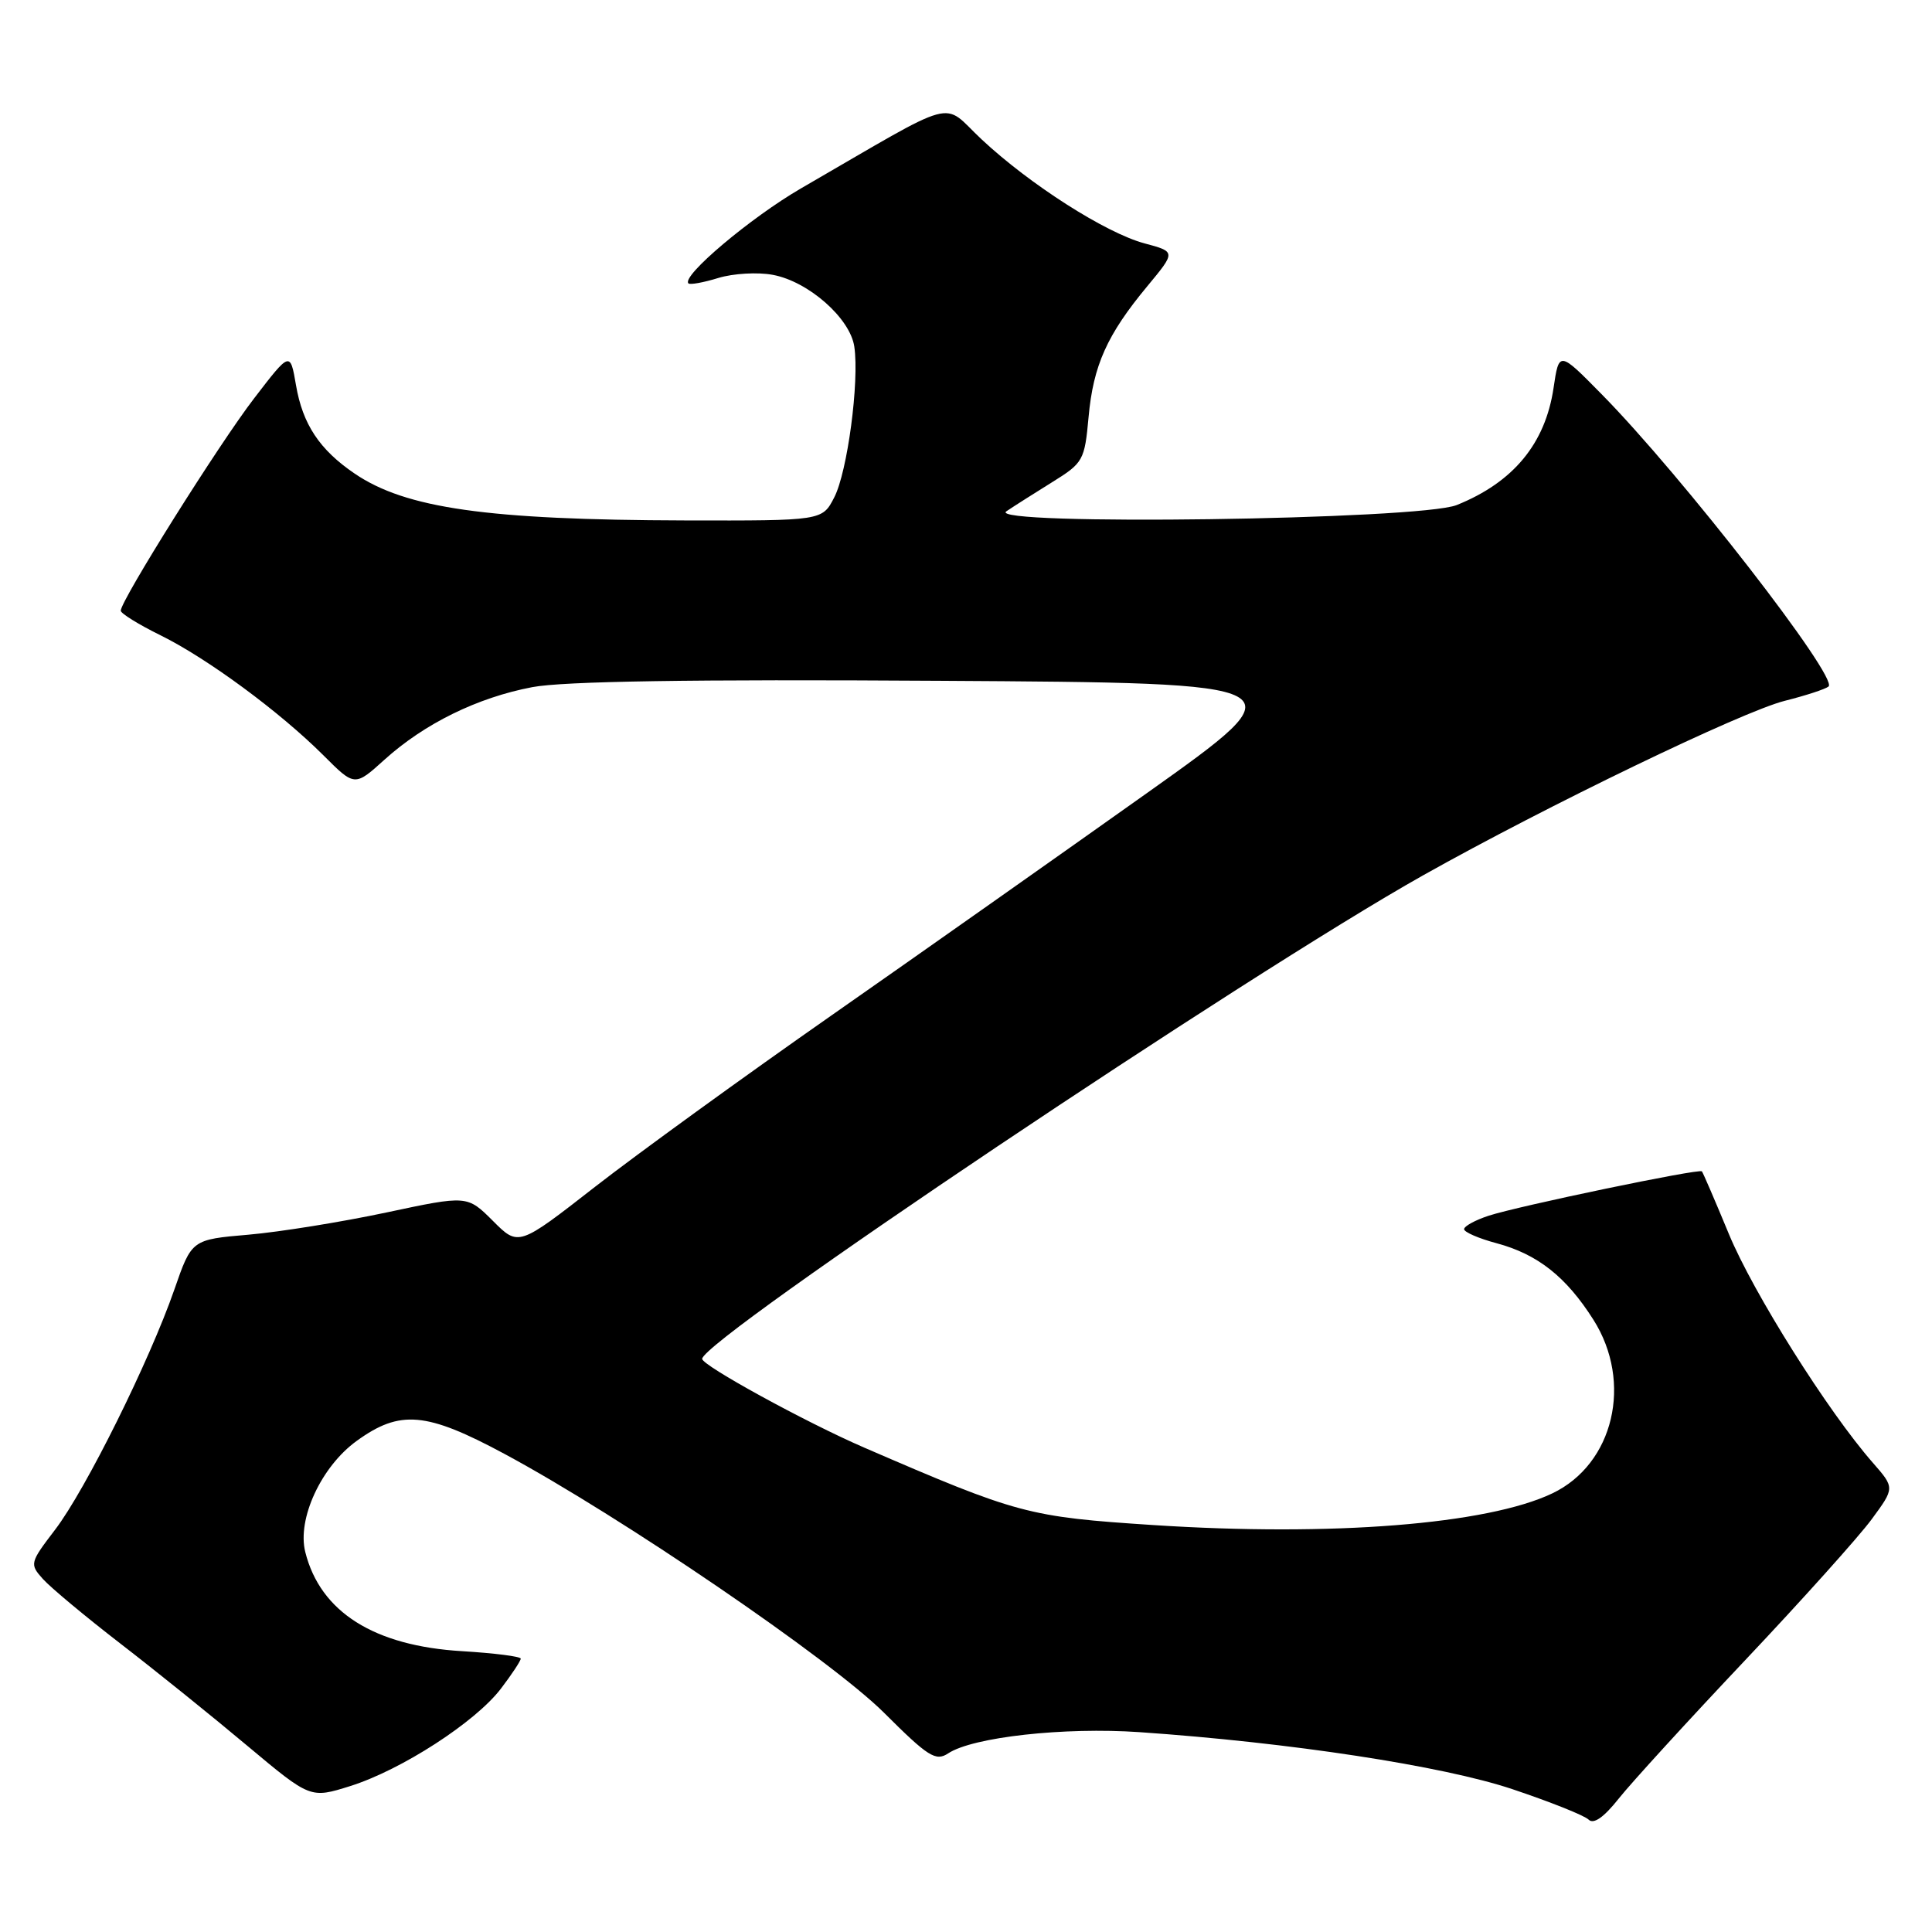 <?xml version="1.0" encoding="UTF-8" standalone="no"?>
<!DOCTYPE svg PUBLIC "-//W3C//DTD SVG 1.1//EN" "http://www.w3.org/Graphics/SVG/1.1/DTD/svg11.dtd" >
<svg xmlns="http://www.w3.org/2000/svg" xmlns:xlink="http://www.w3.org/1999/xlink" version="1.1" viewBox="0 0 256 256">
 <g >
 <path fill="currentColor"
d=" M 231.22 220.01 C 238.76 212.03 246.31 203.62 248.00 201.32 C 251.07 197.15 251.07 197.15 248.16 193.82 C 242.22 187.05 232.28 171.25 229.08 163.50 C 227.26 159.10 225.65 155.37 225.51 155.21 C 225.16 154.81 201.25 159.79 197.25 161.09 C 195.46 161.68 194.00 162.48 194.00 162.87 C 194.00 163.26 195.93 164.10 198.29 164.73 C 203.74 166.19 207.52 169.17 211.14 174.88 C 216.39 183.17 213.83 194.00 205.69 197.88 C 197.07 201.99 176.47 203.62 152.85 202.08 C 136.22 200.99 134.91 200.64 114.50 191.81 C 106.72 188.44 92.98 180.91 93.04 180.05 C 93.25 177.37 165.15 129.15 188.56 115.99 C 205.03 106.74 230.85 94.28 236.50 92.86 C 239.25 92.17 241.85 91.32 242.29 90.97 C 243.67 89.84 222.85 63.01 212.21 52.22 C 206.58 46.50 206.58 46.50 205.85 51.43 C 204.75 58.79 200.53 63.90 193.03 66.92 C 188.16 68.89 130.47 69.68 133.35 67.75 C 134.37 67.06 137.12 65.32 139.45 63.87 C 143.53 61.34 143.72 60.99 144.24 55.28 C 144.86 48.42 146.69 44.35 152.02 37.93 C 155.81 33.36 155.81 33.36 151.66 32.25 C 146.52 30.87 136.46 24.45 130.05 18.45 C 124.64 13.39 127.47 12.62 106.14 24.96 C 99.48 28.82 90.26 36.59 91.22 37.55 C 91.43 37.76 93.21 37.44 95.19 36.83 C 97.16 36.23 100.41 36.04 102.41 36.42 C 107.13 37.30 112.65 42.17 113.20 45.93 C 113.88 50.57 112.29 62.53 110.54 65.91 C 108.95 69.00 108.95 69.00 90.72 68.96 C 64.58 68.89 53.76 67.36 46.99 62.75 C 42.34 59.59 40.10 56.21 39.22 51.03 C 38.45 46.56 38.45 46.56 33.69 52.76 C 29.07 58.75 16.00 79.57 16.00 80.92 C 16.00 81.28 18.36 82.75 21.25 84.17 C 27.45 87.22 37.08 94.32 42.87 100.10 C 47.00 104.23 47.00 104.23 50.96 100.65 C 56.25 95.88 63.26 92.43 70.53 91.05 C 74.62 90.27 91.62 90.00 124.50 90.21 C 172.50 90.50 172.50 90.50 152.00 105.07 C 140.72 113.08 121.95 126.32 110.27 134.48 C 98.59 142.64 84.46 152.89 78.87 157.24 C 68.70 165.17 68.70 165.17 65.31 161.77 C 61.91 158.38 61.91 158.38 51.20 160.66 C 45.32 161.91 37.10 163.24 32.95 163.60 C 25.40 164.25 25.40 164.25 23.10 170.88 C 19.81 180.34 11.35 197.39 7.31 202.68 C 3.95 207.08 3.91 207.24 5.68 209.22 C 6.68 210.34 11.32 214.21 16.00 217.82 C 20.68 221.43 28.24 227.52 32.81 231.36 C 41.13 238.32 41.13 238.32 46.42 236.66 C 53.20 234.52 62.99 228.19 66.37 223.76 C 67.82 221.86 69.00 220.07 69.00 219.78 C 69.00 219.49 65.51 219.05 61.25 218.79 C 49.56 218.10 42.44 213.60 40.45 205.65 C 39.35 201.27 42.56 194.33 47.26 190.93 C 53.00 186.77 56.47 187.07 66.85 192.65 C 82.20 200.90 110.09 219.92 117.14 226.95 C 122.98 232.78 123.99 233.42 125.64 232.33 C 128.91 230.17 141.01 228.83 151.00 229.52 C 170.97 230.90 191.15 233.98 200.39 237.07 C 205.40 238.75 209.95 240.56 210.50 241.11 C 211.16 241.76 212.51 240.82 214.50 238.31 C 216.15 236.23 223.67 228.00 231.22 220.01 Z "/>
</g>
</svg>